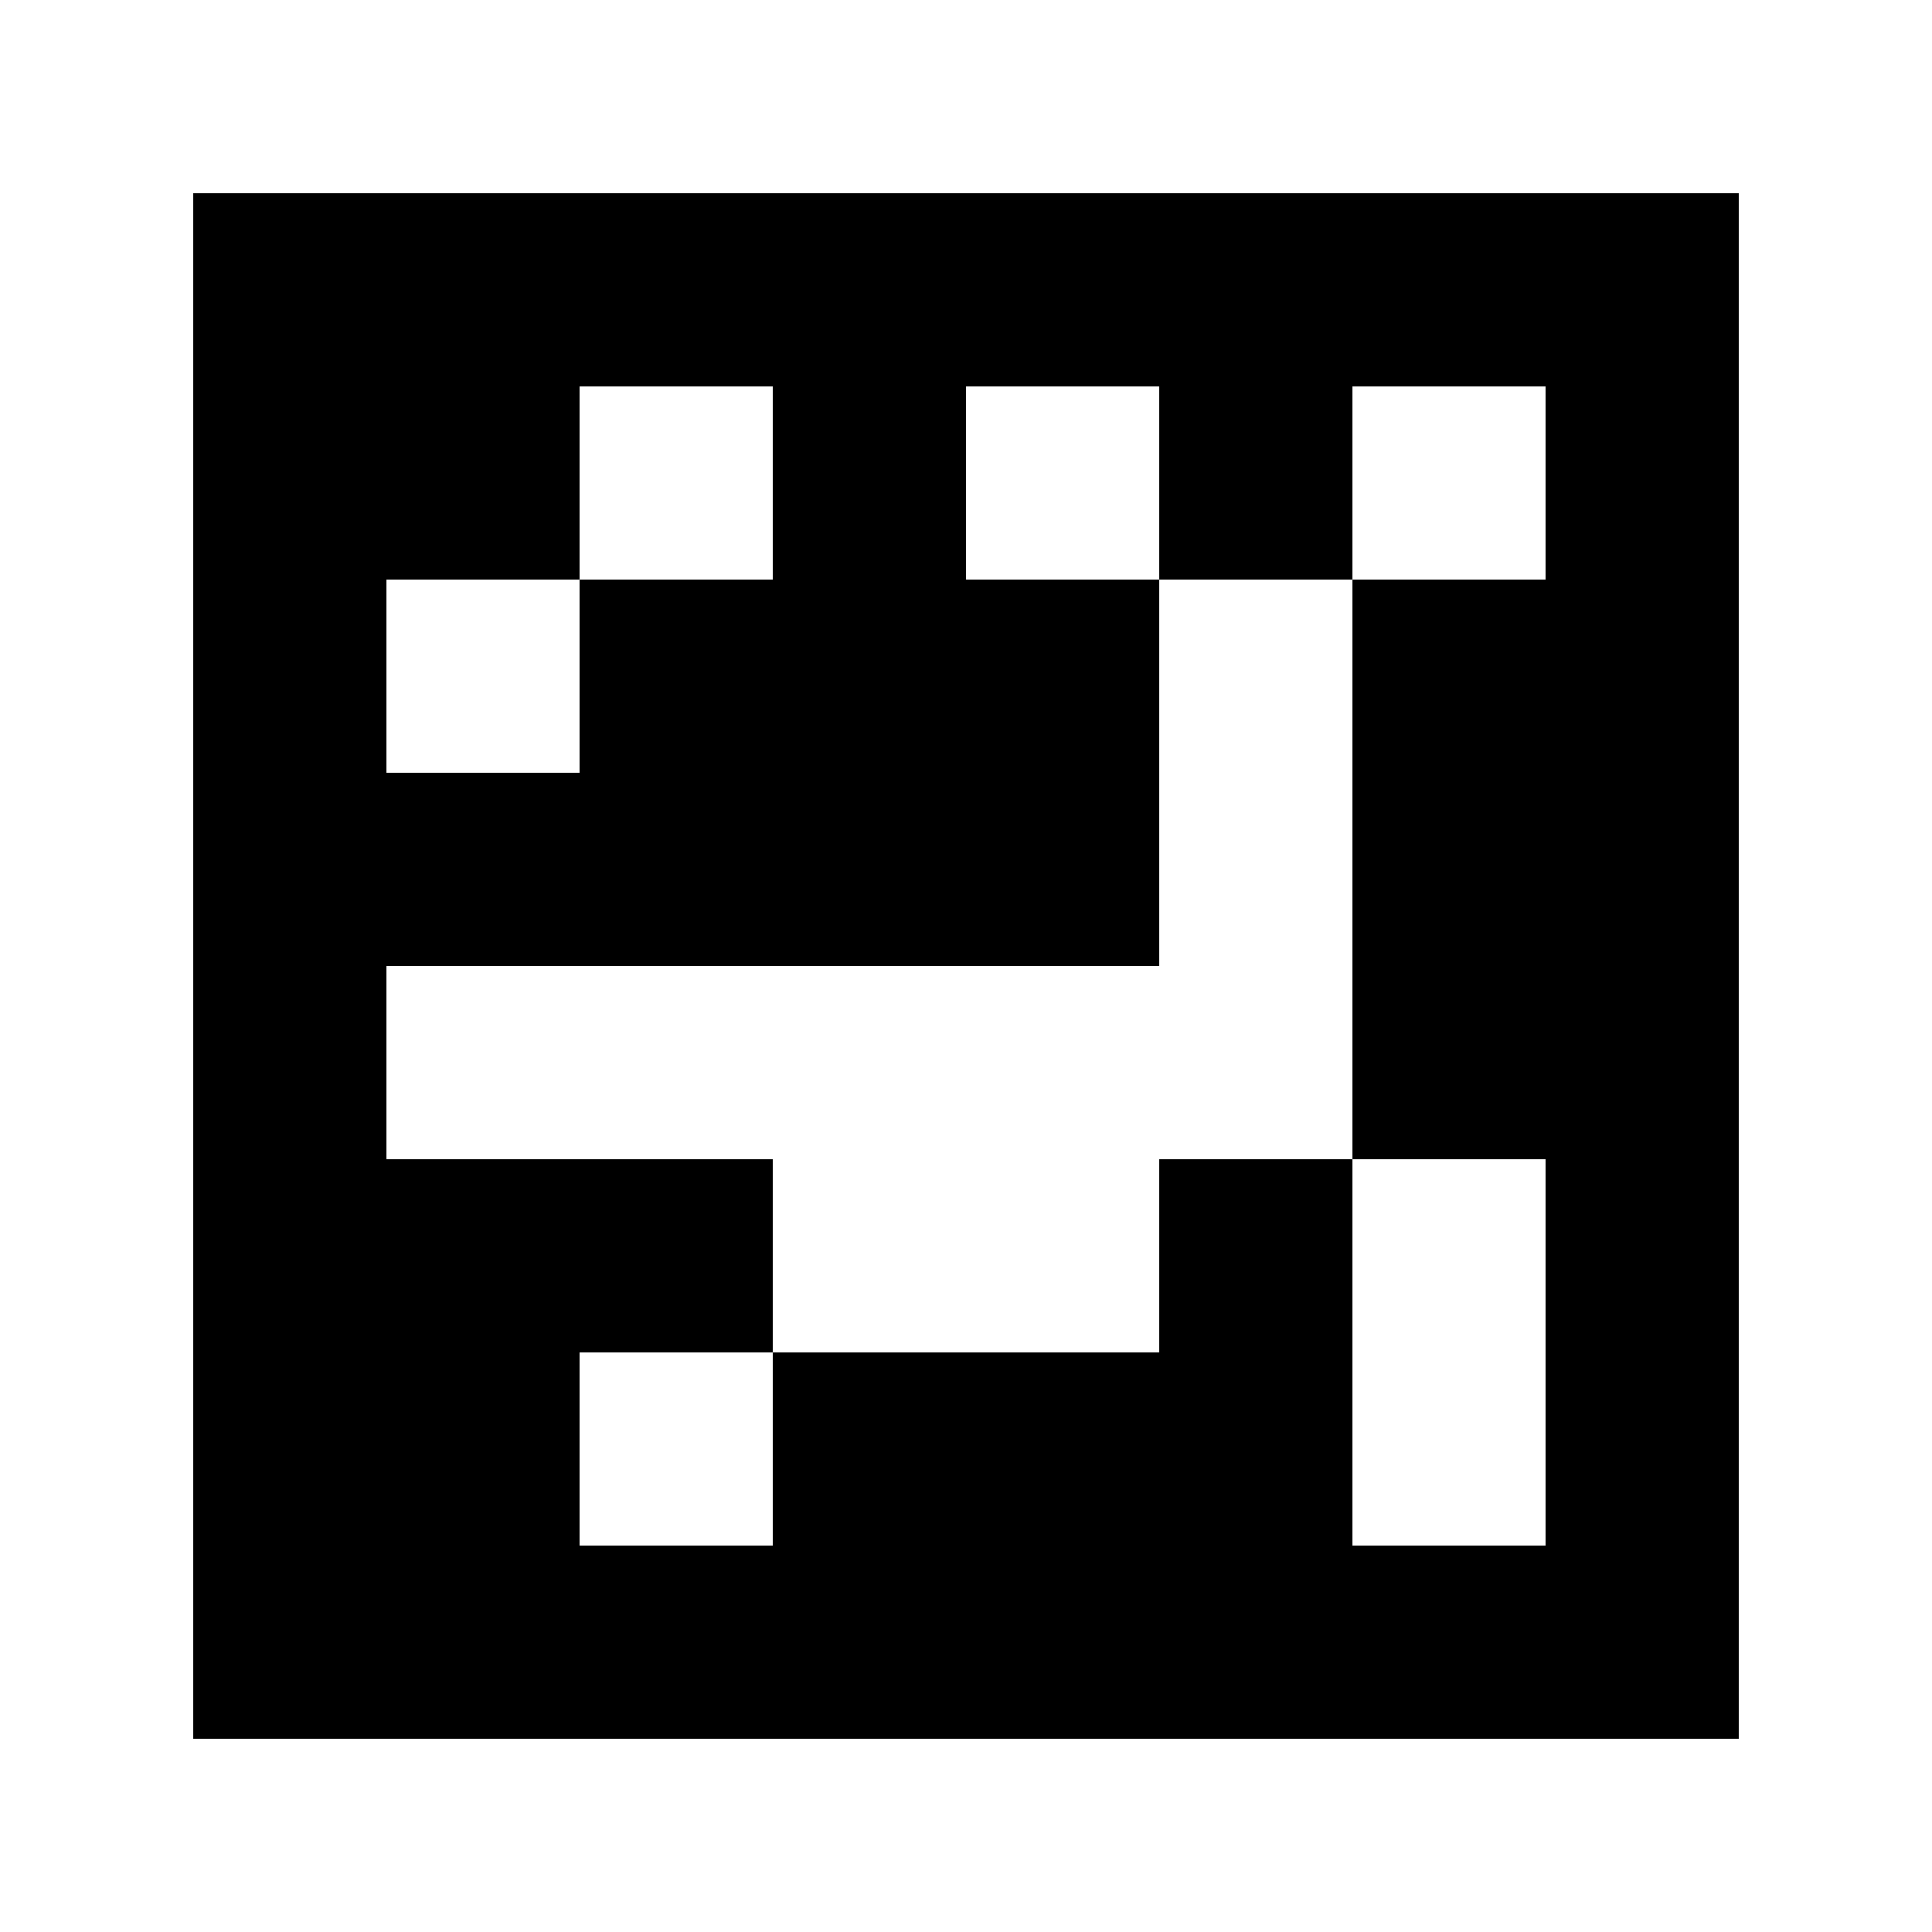 <?xml version="1.0" standalone="yes"?>
<svg xmlns="http://www.w3.org/2000/svg" width="100" height="100">
<path style="fill:#ffffff; stroke:none;" d="M0 0L0 100L100 100L100 0L0 0z"/>
<path style="fill:#000000; stroke:none;" d="M10 10L10 90L90 90L90 10L10 10z"/>
<path style="fill:#ffffff; stroke:none;" d="M30 20L30 30L20 30L20 40L30 40L30 30L40 30L40 20L30 20M50 20L50 30L60 30L60 50L20 50L20 60L40 60L40 70L30 70L30 80L40 80L40 70L60 70L60 60L70 60L70 80L80 80L80 60L70 60L70 30L80 30L80 20L70 20L70 30L60 30L60 20L50 20z"/>
</svg>
